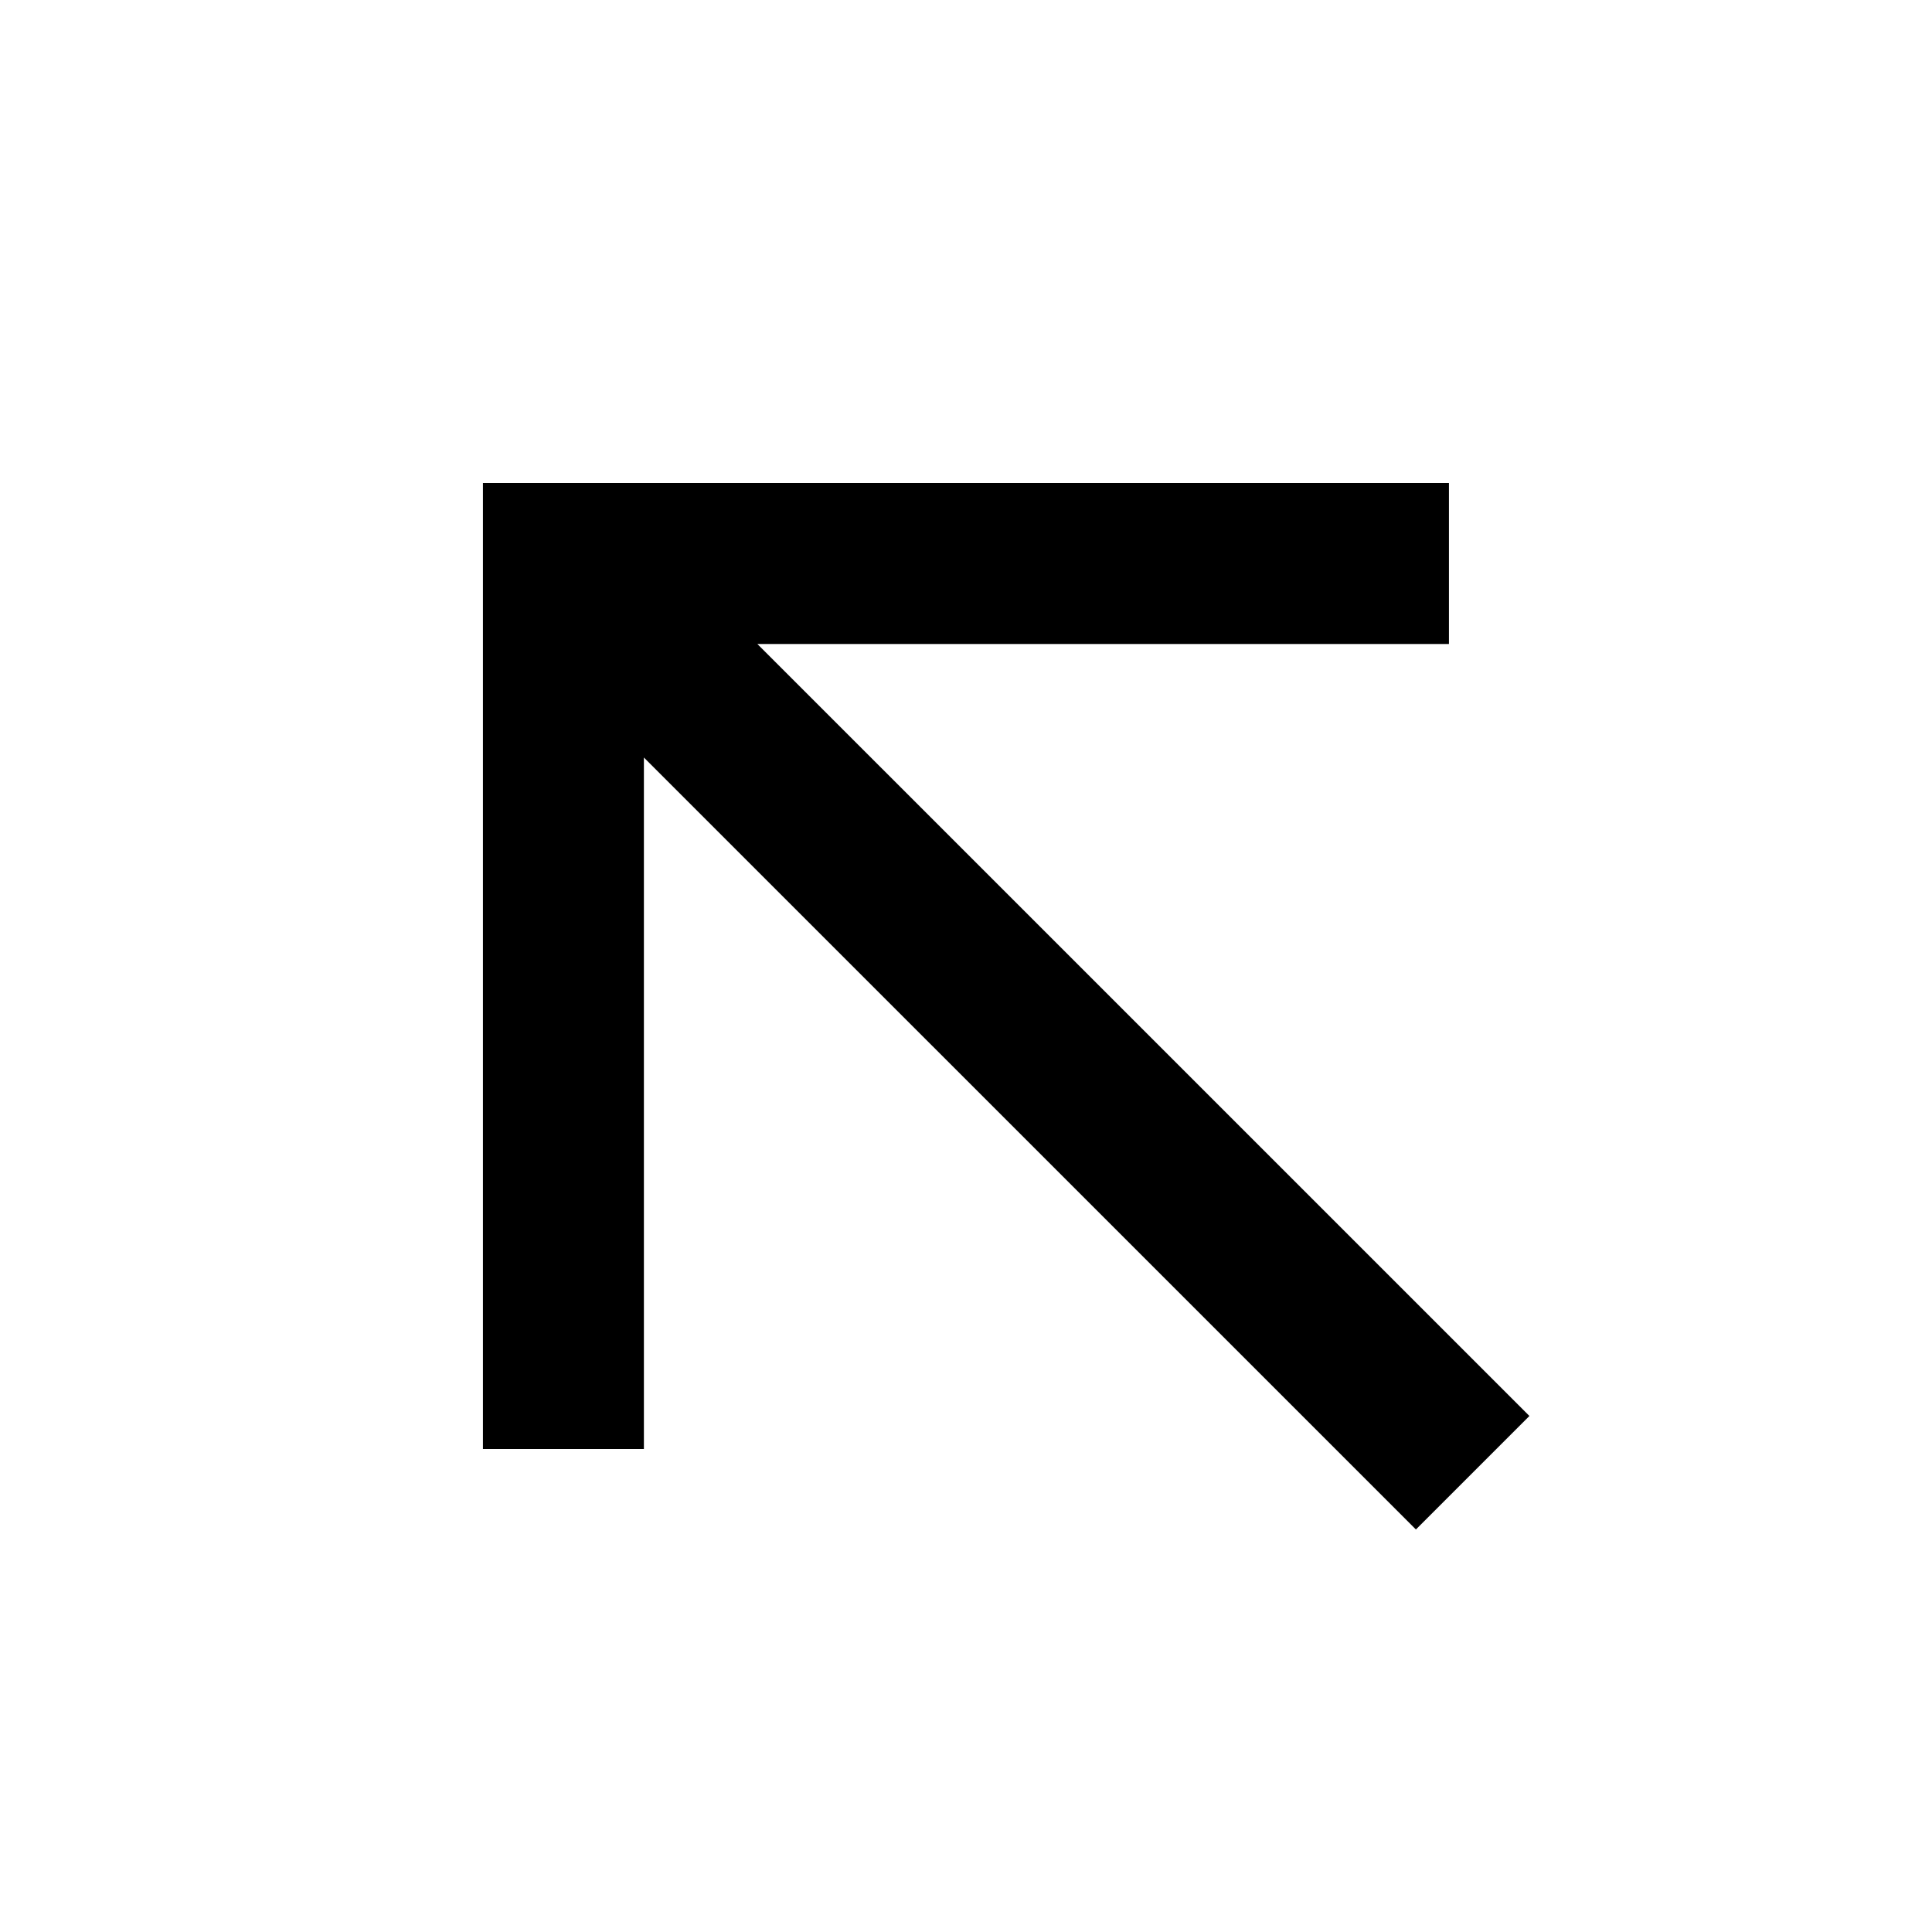 <svg width="32" height="32" viewBox="0 0 32 32" fill="none" xmlns="http://www.w3.org/2000/svg">
<path d="M23.999 8V10.667H12.545L25.332 23.453L23.452 25.333L10.665 12.547V24H7.999V8H23.999Z" fill="black"/>
</svg>
